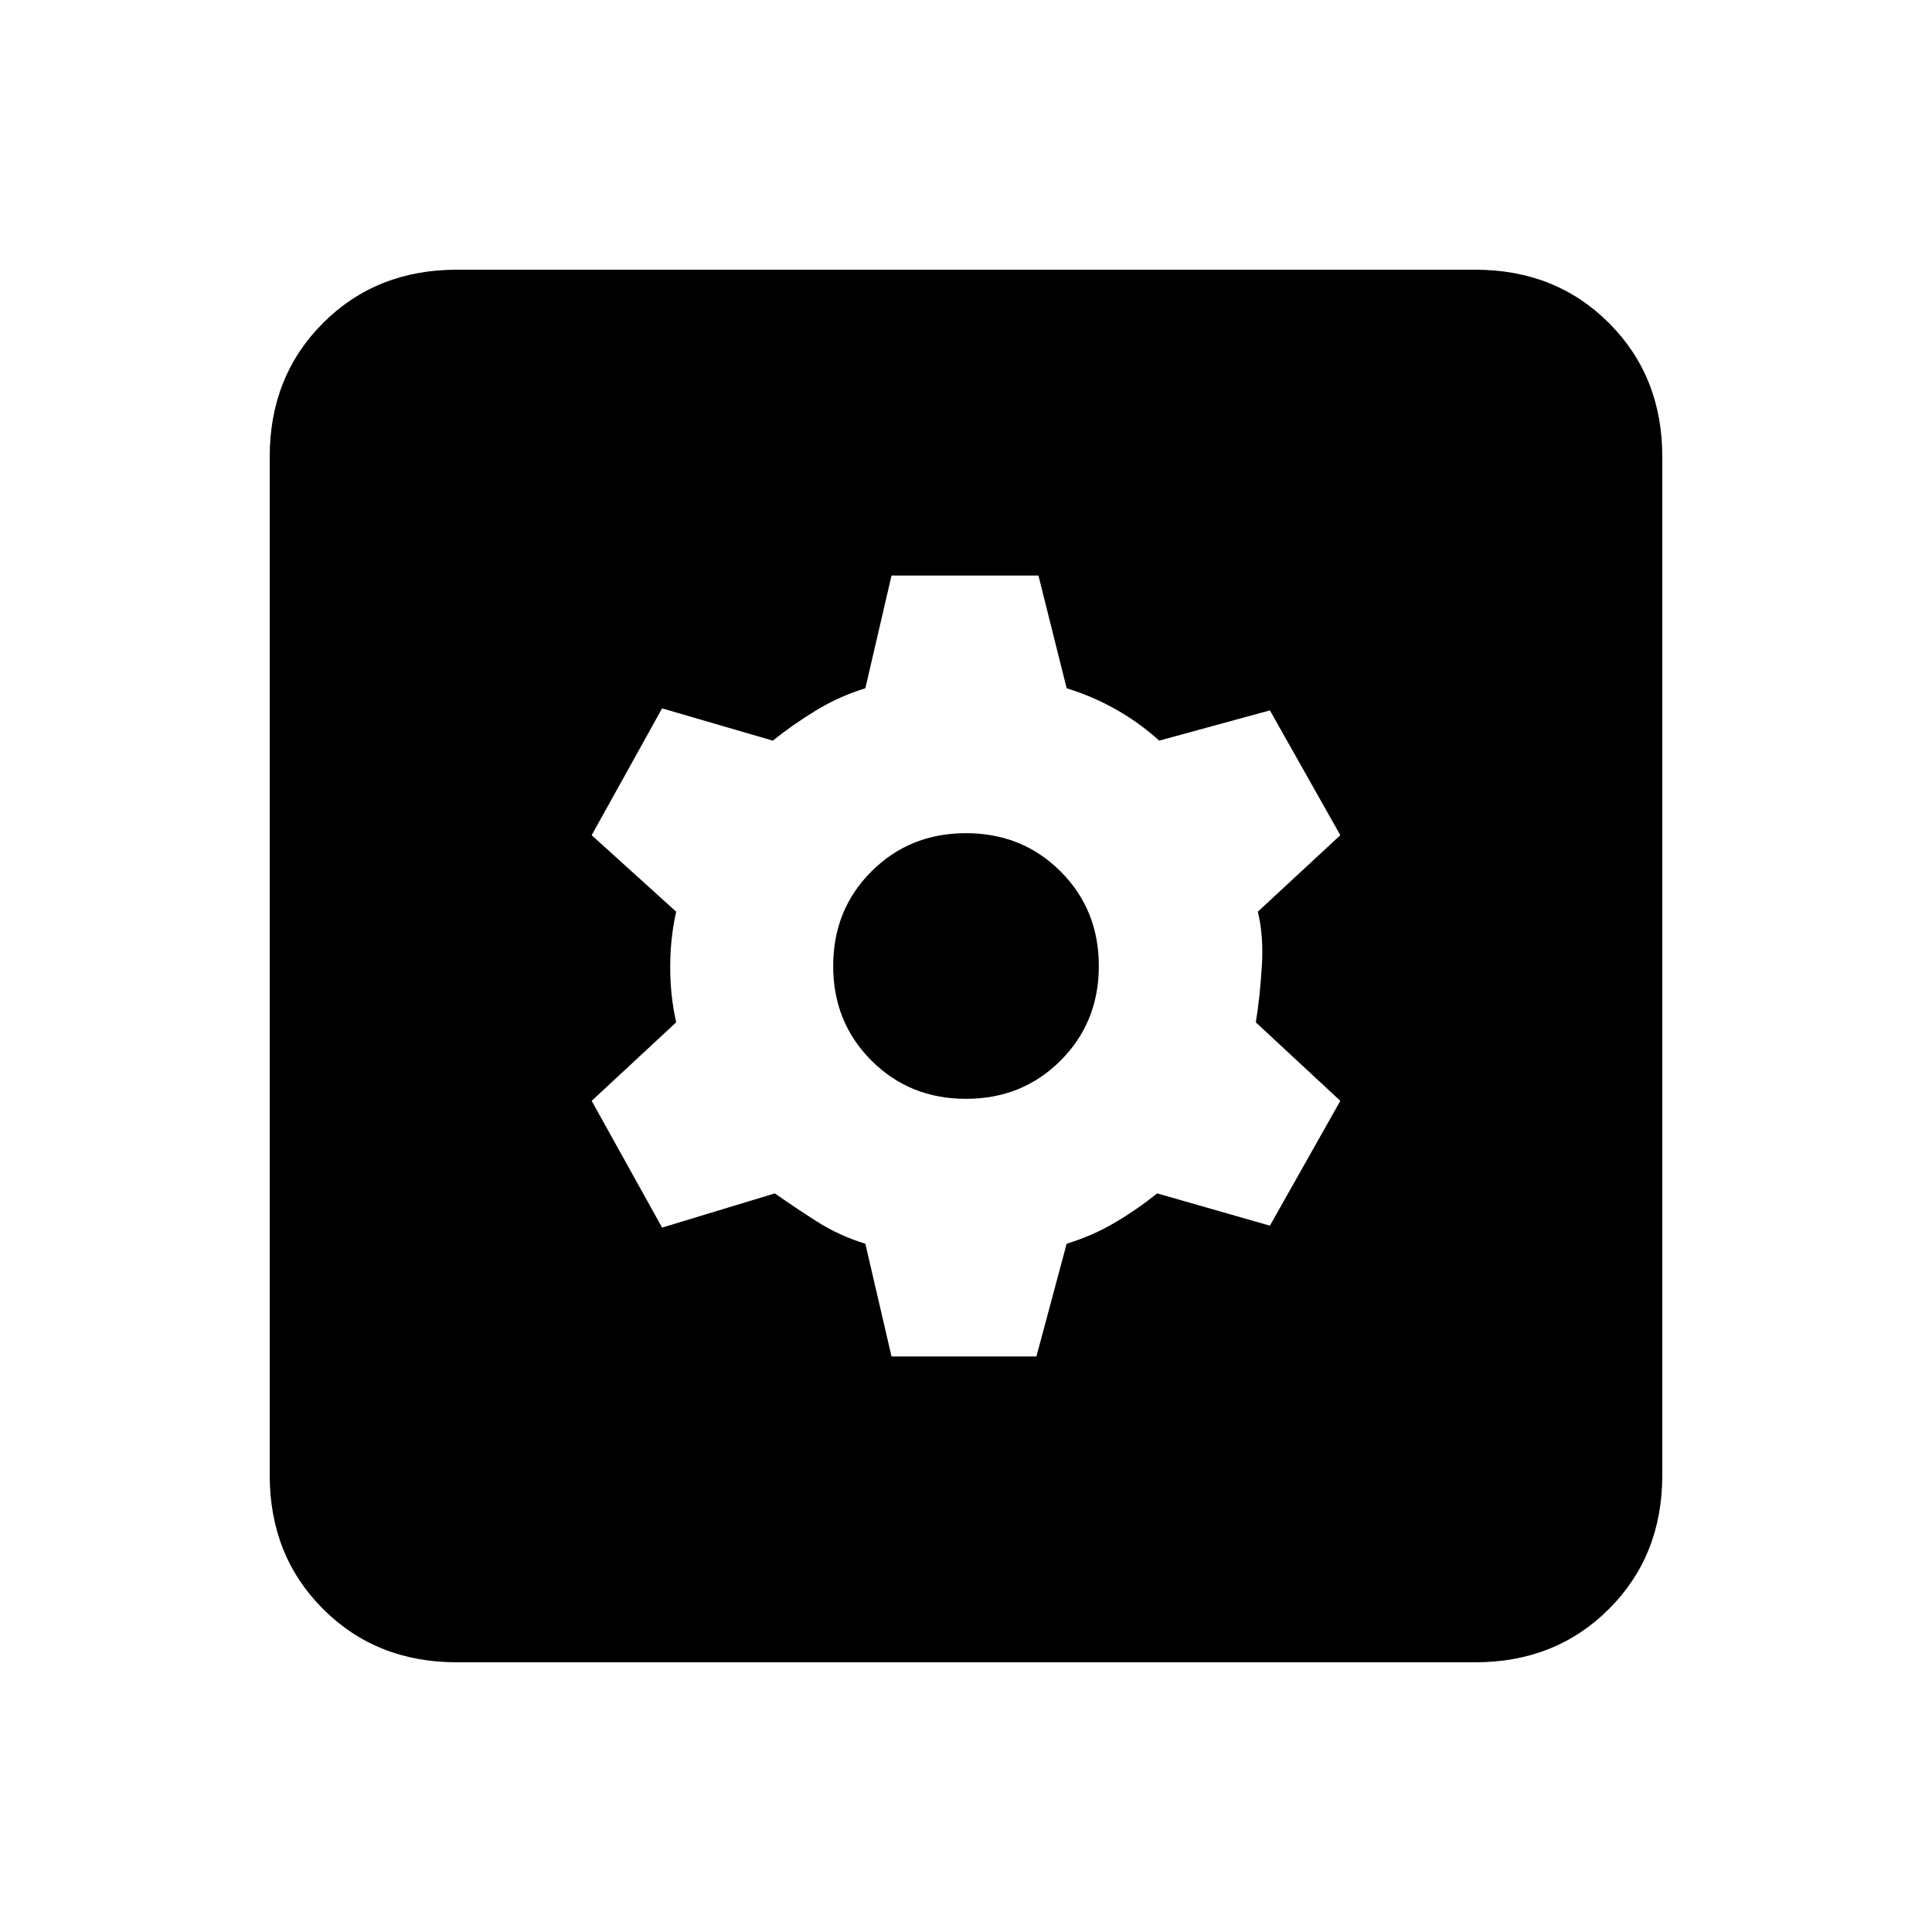 <svg xmlns="http://www.w3.org/2000/svg" height="20" width="20"><path d="M9.229 14.042h1.5l.313-1.167q.27-.083.5-.219.229-.135.437-.302l1.167.334.729-1.292-.875-.813q.042-.25.062-.573.021-.322-.041-.572l.854-.792-.729-1.292L12 7.667q-.208-.188-.448-.323-.24-.136-.51-.219l-.292-1.167H9.229l-.271 1.167q-.27.083-.51.229-.24.146-.448.313l-1.146-.334-.729 1.313.875.792q-.062.27-.062.572 0 .302.062.573l-.875.813.729 1.312 1.167-.354q.208.146.437.292.23.146.5.229ZM10 11.375q-.583 0-.979-.396T8.625 10q0-.583.396-.979T10 8.625q.583 0 .979.396t.396.979q0 .583-.396.979t-.979.396Zm-5.271 5.833q-.833 0-1.385-.552t-.552-1.385V4.729q0-.833.552-1.385t1.385-.552h10.542q.833 0 1.385.552t.552 1.385v10.542q0 .833-.552 1.385t-1.385.552Z"/></svg>